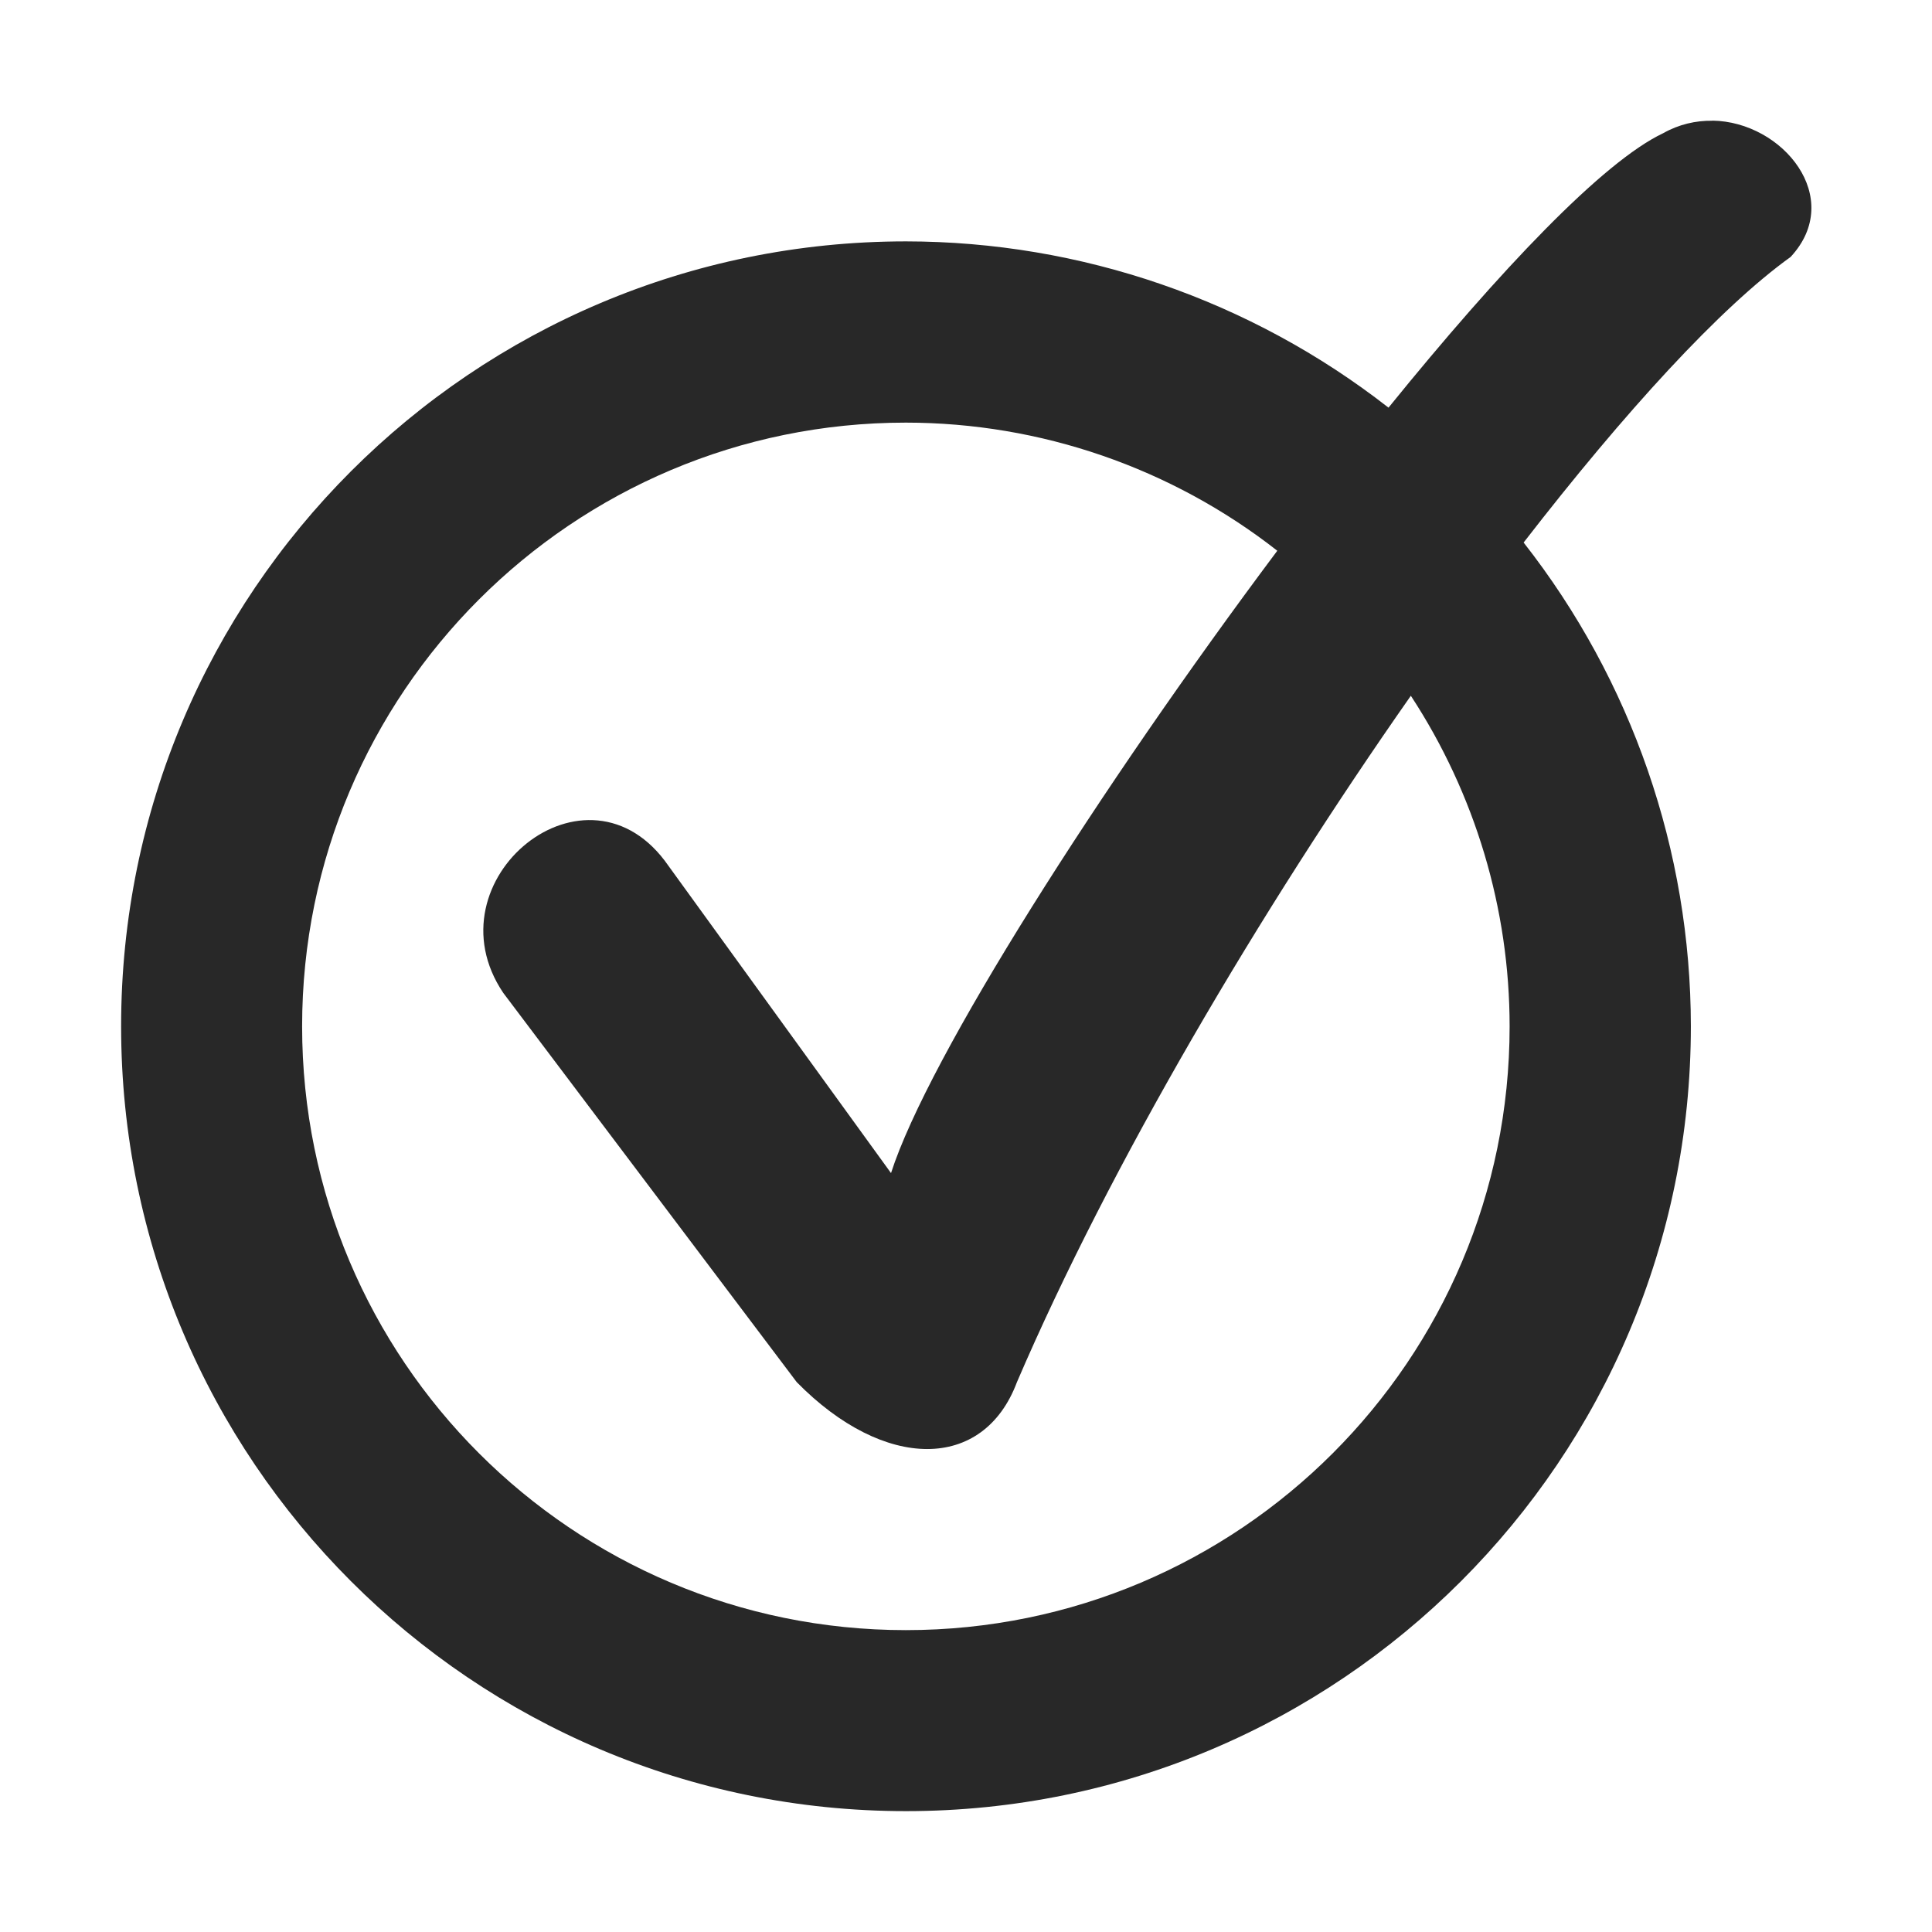 <svg width="16" height="16" version="1.1" xmlns="http://www.w3.org/2000/svg">
  <defs>
    <style id="current-color-scheme" type="text/css">.ColorScheme-Text { color:#282828; } .ColorScheme-Highlight { color:#458588; }</style>
  </defs>
  <path class="ColorScheme-Text" d="m14.18 1c-0.135-0.002-0.275 0.029-0.406 0.103-0.498 0.235-1.351 1.133-2.275 2.273-1.141-0.891-2.548-1.376-3.996-1.377-3.59 0-6.5 2.91-6.5 6.5-3e-7 3.59 2.91 6.5 6.5 6.5s6.5-2.91 6.5-6.5c-1e-3 -1.453-0.489-2.863-1.385-4.006 0.841-1.086 1.628-1.946 2.211-2.365 0.452-0.487-0.064-1.121-0.648-1.129zm-6.678 2.5c1.115 6.48e-4 2.198 0.374 3.076 1.061-1.468 1.962-2.891 4.196-3.199 5.154l-1.842-2.543c-0.67-0.972-2 0.116-1.369 1.051l2.43 3.223c0.726 0.739 1.547 0.739 1.824 0 0.773-1.801 2.015-3.904 3.262-5.684 0.533 0.814 0.818 1.765 0.818 2.738 0 2.761-2.239 5-5 5s-5-2.239-5-5 2.239-5 5-5z" fill="currentColor"/>
</svg>
